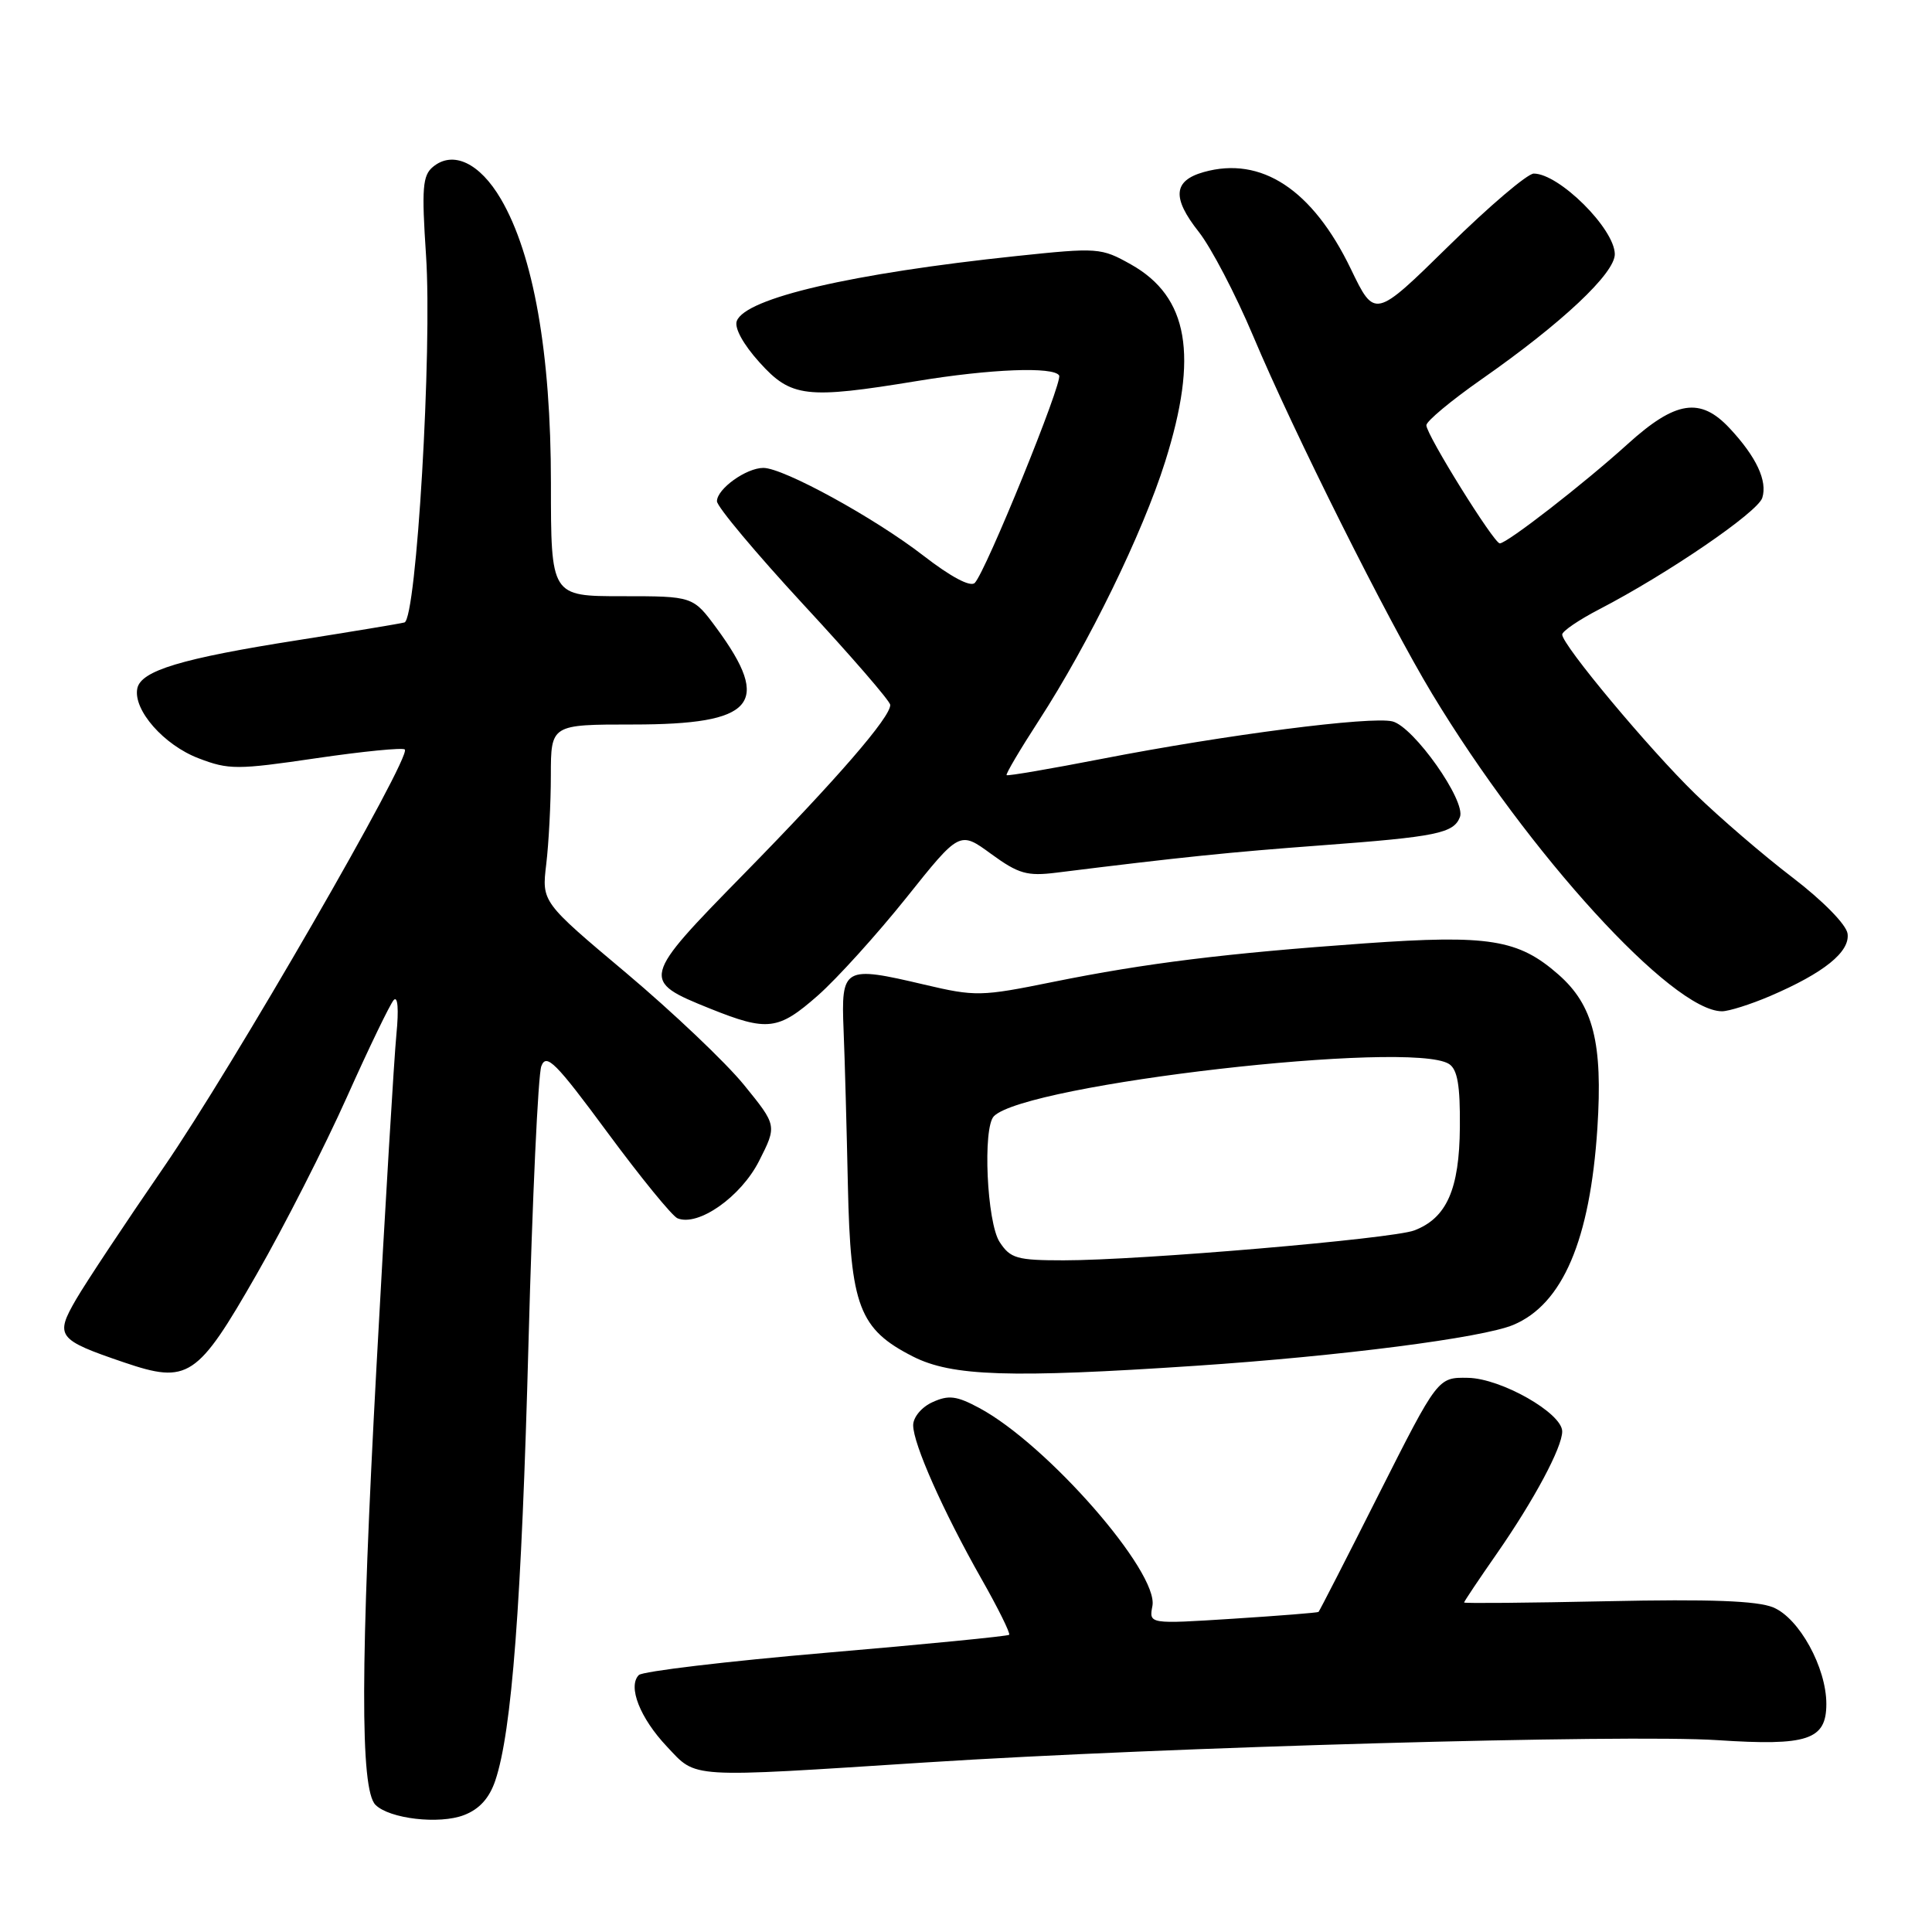 <?xml version="1.0" encoding="UTF-8" standalone="no"?>
<!DOCTYPE svg PUBLIC "-//W3C//DTD SVG 1.1//EN" "http://www.w3.org/Graphics/SVG/1.1/DTD/svg11.dtd" >
<svg xmlns="http://www.w3.org/2000/svg" xmlns:xlink="http://www.w3.org/1999/xlink" version="1.1" viewBox="0 0 256 256">
 <g >
 <path fill="currentColor"
d=" M 65.63 235.93 C 67.82 229.44 69.11 212.44 70.03 177.90 C 70.54 158.87 71.30 142.39 71.73 141.27 C 72.39 139.52 73.63 140.76 80.50 150.07 C 84.90 156.03 89.07 161.14 89.77 161.43 C 92.52 162.56 98.17 158.59 100.58 153.84 C 102.96 149.14 102.96 149.14 98.57 143.74 C 96.15 140.77 89.13 134.11 82.98 128.93 C 71.78 119.52 71.78 119.52 72.38 114.51 C 72.71 111.75 72.99 106.46 72.99 102.75 C 73.00 96.00 73.00 96.00 83.89 96.00 C 99.97 96.00 102.33 93.28 94.96 83.25 C 91.83 79.00 91.83 79.00 82.41 79.00 C 73.00 79.00 73.00 79.00 73.00 63.99 C 73.00 46.81 70.70 33.76 66.37 26.37 C 63.57 21.59 60.02 19.91 57.37 22.11 C 55.99 23.25 55.86 24.94 56.45 33.82 C 57.29 46.32 55.18 82.05 53.59 82.48 C 52.99 82.64 46.65 83.69 39.50 84.82 C 24.02 87.25 18.65 88.87 18.19 91.24 C 17.64 94.09 21.72 98.73 26.32 100.48 C 30.30 102.01 31.43 102.01 41.89 100.47 C 48.08 99.56 53.37 99.04 53.64 99.31 C 54.58 100.24 30.75 141.54 21.66 154.72 C 16.62 162.04 11.42 169.88 10.09 172.16 C 7.25 177.05 7.60 177.52 16.42 180.52 C 24.92 183.41 26.14 182.60 33.99 168.88 C 37.65 162.50 43.03 151.92 45.96 145.38 C 48.88 138.85 51.68 133.06 52.17 132.51 C 52.71 131.92 52.85 133.74 52.53 137.01 C 52.23 140.03 51.04 159.82 49.89 181.00 C 47.75 220.44 47.71 237.11 49.75 239.15 C 51.60 241.00 58.21 241.77 61.48 240.51 C 63.52 239.73 64.84 238.27 65.63 235.93 Z  M 122.71 233.53 C 154.29 231.50 215.43 229.78 227.58 230.58 C 239.53 231.37 242.00 230.55 242.00 225.78 C 242.00 220.96 238.40 214.41 234.96 212.99 C 232.85 212.11 226.56 211.88 213.00 212.17 C 202.55 212.39 194.00 212.47 194.00 212.34 C 194.00 212.20 195.97 209.26 198.38 205.80 C 203.29 198.73 207.00 191.79 207.00 189.67 C 207.00 187.25 198.90 182.64 194.51 182.57 C 190.52 182.50 190.52 182.50 182.72 197.95 C 178.44 206.45 174.83 213.49 174.71 213.59 C 174.60 213.69 169.49 214.10 163.37 214.49 C 152.24 215.20 152.24 215.20 152.70 212.80 C 153.55 208.32 138.75 191.38 129.75 186.56 C 126.75 184.95 125.70 184.82 123.57 185.79 C 122.12 186.44 121.00 187.79 121.00 188.85 C 121.00 191.32 124.96 200.23 130.03 209.18 C 132.25 213.08 133.90 216.43 133.72 216.62 C 133.53 216.80 122.62 217.88 109.46 219.00 C 96.31 220.13 85.14 221.46 84.65 221.95 C 83.15 223.45 84.80 227.65 88.37 231.43 C 92.38 235.68 90.85 235.58 122.71 233.53 Z  M 158.50 180.97 C 177.63 179.69 196.42 177.27 200.51 175.56 C 207.06 172.82 210.69 164.32 211.66 149.50 C 212.39 138.18 211.13 133.20 206.50 129.13 C 201.18 124.46 197.30 123.84 180.86 125.00 C 162.36 126.32 151.88 127.61 139.53 130.11 C 129.97 132.05 129.26 132.06 122.45 130.46 C 111.79 127.95 111.44 128.14 111.78 136.52 C 111.94 140.36 112.19 149.62 112.35 157.10 C 112.69 173.09 113.85 176.13 120.98 179.75 C 126.15 182.37 133.79 182.62 158.50 180.97 Z  M 108.37 131.91 C 110.92 129.66 116.19 123.83 120.09 118.96 C 127.16 110.10 127.16 110.10 131.33 113.15 C 134.96 115.79 136.09 116.12 140.00 115.63 C 156.54 113.57 163.02 112.91 175.00 112.02 C 190.35 110.88 192.62 110.42 193.45 108.26 C 194.27 106.13 187.33 96.30 184.51 95.59 C 181.67 94.88 162.41 97.36 146.06 100.54 C 139.22 101.87 133.51 102.85 133.38 102.71 C 133.24 102.57 135.16 99.32 137.65 95.48 C 144.27 85.27 151.39 70.68 154.38 61.20 C 158.83 47.10 157.48 39.33 149.86 35.04 C 145.90 32.82 145.50 32.79 134.65 33.93 C 112.86 36.23 98.79 39.49 97.63 42.53 C 97.28 43.44 98.48 45.63 100.64 48.02 C 104.83 52.67 106.81 52.90 121.50 50.49 C 131.26 48.88 139.61 48.56 140.34 49.75 C 140.86 50.59 130.61 75.79 129.16 77.24 C 128.58 77.82 125.99 76.44 122.36 73.63 C 115.89 68.62 103.82 62.00 101.15 62.00 C 98.88 62.00 95.00 64.78 95.00 66.42 C 95.00 67.13 100.16 73.29 106.46 80.11 C 112.77 86.92 117.95 92.90 117.96 93.40 C 118.03 94.99 110.91 103.21 98.59 115.78 C 84.94 129.70 84.88 129.94 94.10 133.65 C 101.70 136.70 103.12 136.53 108.37 131.91 Z  M 234.53 131.99 C 241.69 128.92 245.16 126.12 244.81 123.70 C 244.63 122.50 241.53 119.34 237.50 116.26 C 233.65 113.32 227.86 108.34 224.63 105.20 C 218.53 99.27 207.00 85.46 207.00 84.08 C 207.00 83.64 209.20 82.14 211.90 80.74 C 220.98 76.03 232.90 67.88 233.51 65.97 C 234.22 63.73 232.73 60.54 229.19 56.75 C 225.30 52.58 222.02 53.09 215.66 58.85 C 209.89 64.08 199.69 72.00 198.73 72.00 C 197.95 72.00 189.00 57.61 189.00 56.35 C 189.00 55.81 192.28 53.08 196.28 50.28 C 206.95 42.83 214.01 36.20 213.97 33.66 C 213.91 30.27 206.58 23.00 203.23 23.00 C 202.40 23.00 197.32 27.32 191.94 32.61 C 182.16 42.21 182.16 42.21 178.99 35.63 C 173.92 25.12 167.13 20.65 159.50 22.80 C 155.46 23.94 155.27 26.20 158.84 30.72 C 160.48 32.80 163.72 39.00 166.04 44.50 C 171.42 57.29 183.84 82.11 189.75 91.91 C 202.57 113.15 221.59 133.98 228.17 134.00 C 229.08 134.00 231.95 133.09 234.53 131.99 Z  M 132.46 164.58 C 130.76 161.99 130.19 149.41 131.70 147.90 C 135.97 143.63 186.95 137.78 192.00 140.98 C 193.12 141.70 193.49 143.80 193.44 149.35 C 193.38 157.59 191.69 161.41 187.39 163.04 C 184.47 164.15 151.05 167.00 140.94 167.00 C 134.75 167.00 133.88 166.75 132.46 164.58 Z "/>
</g>
</svg>